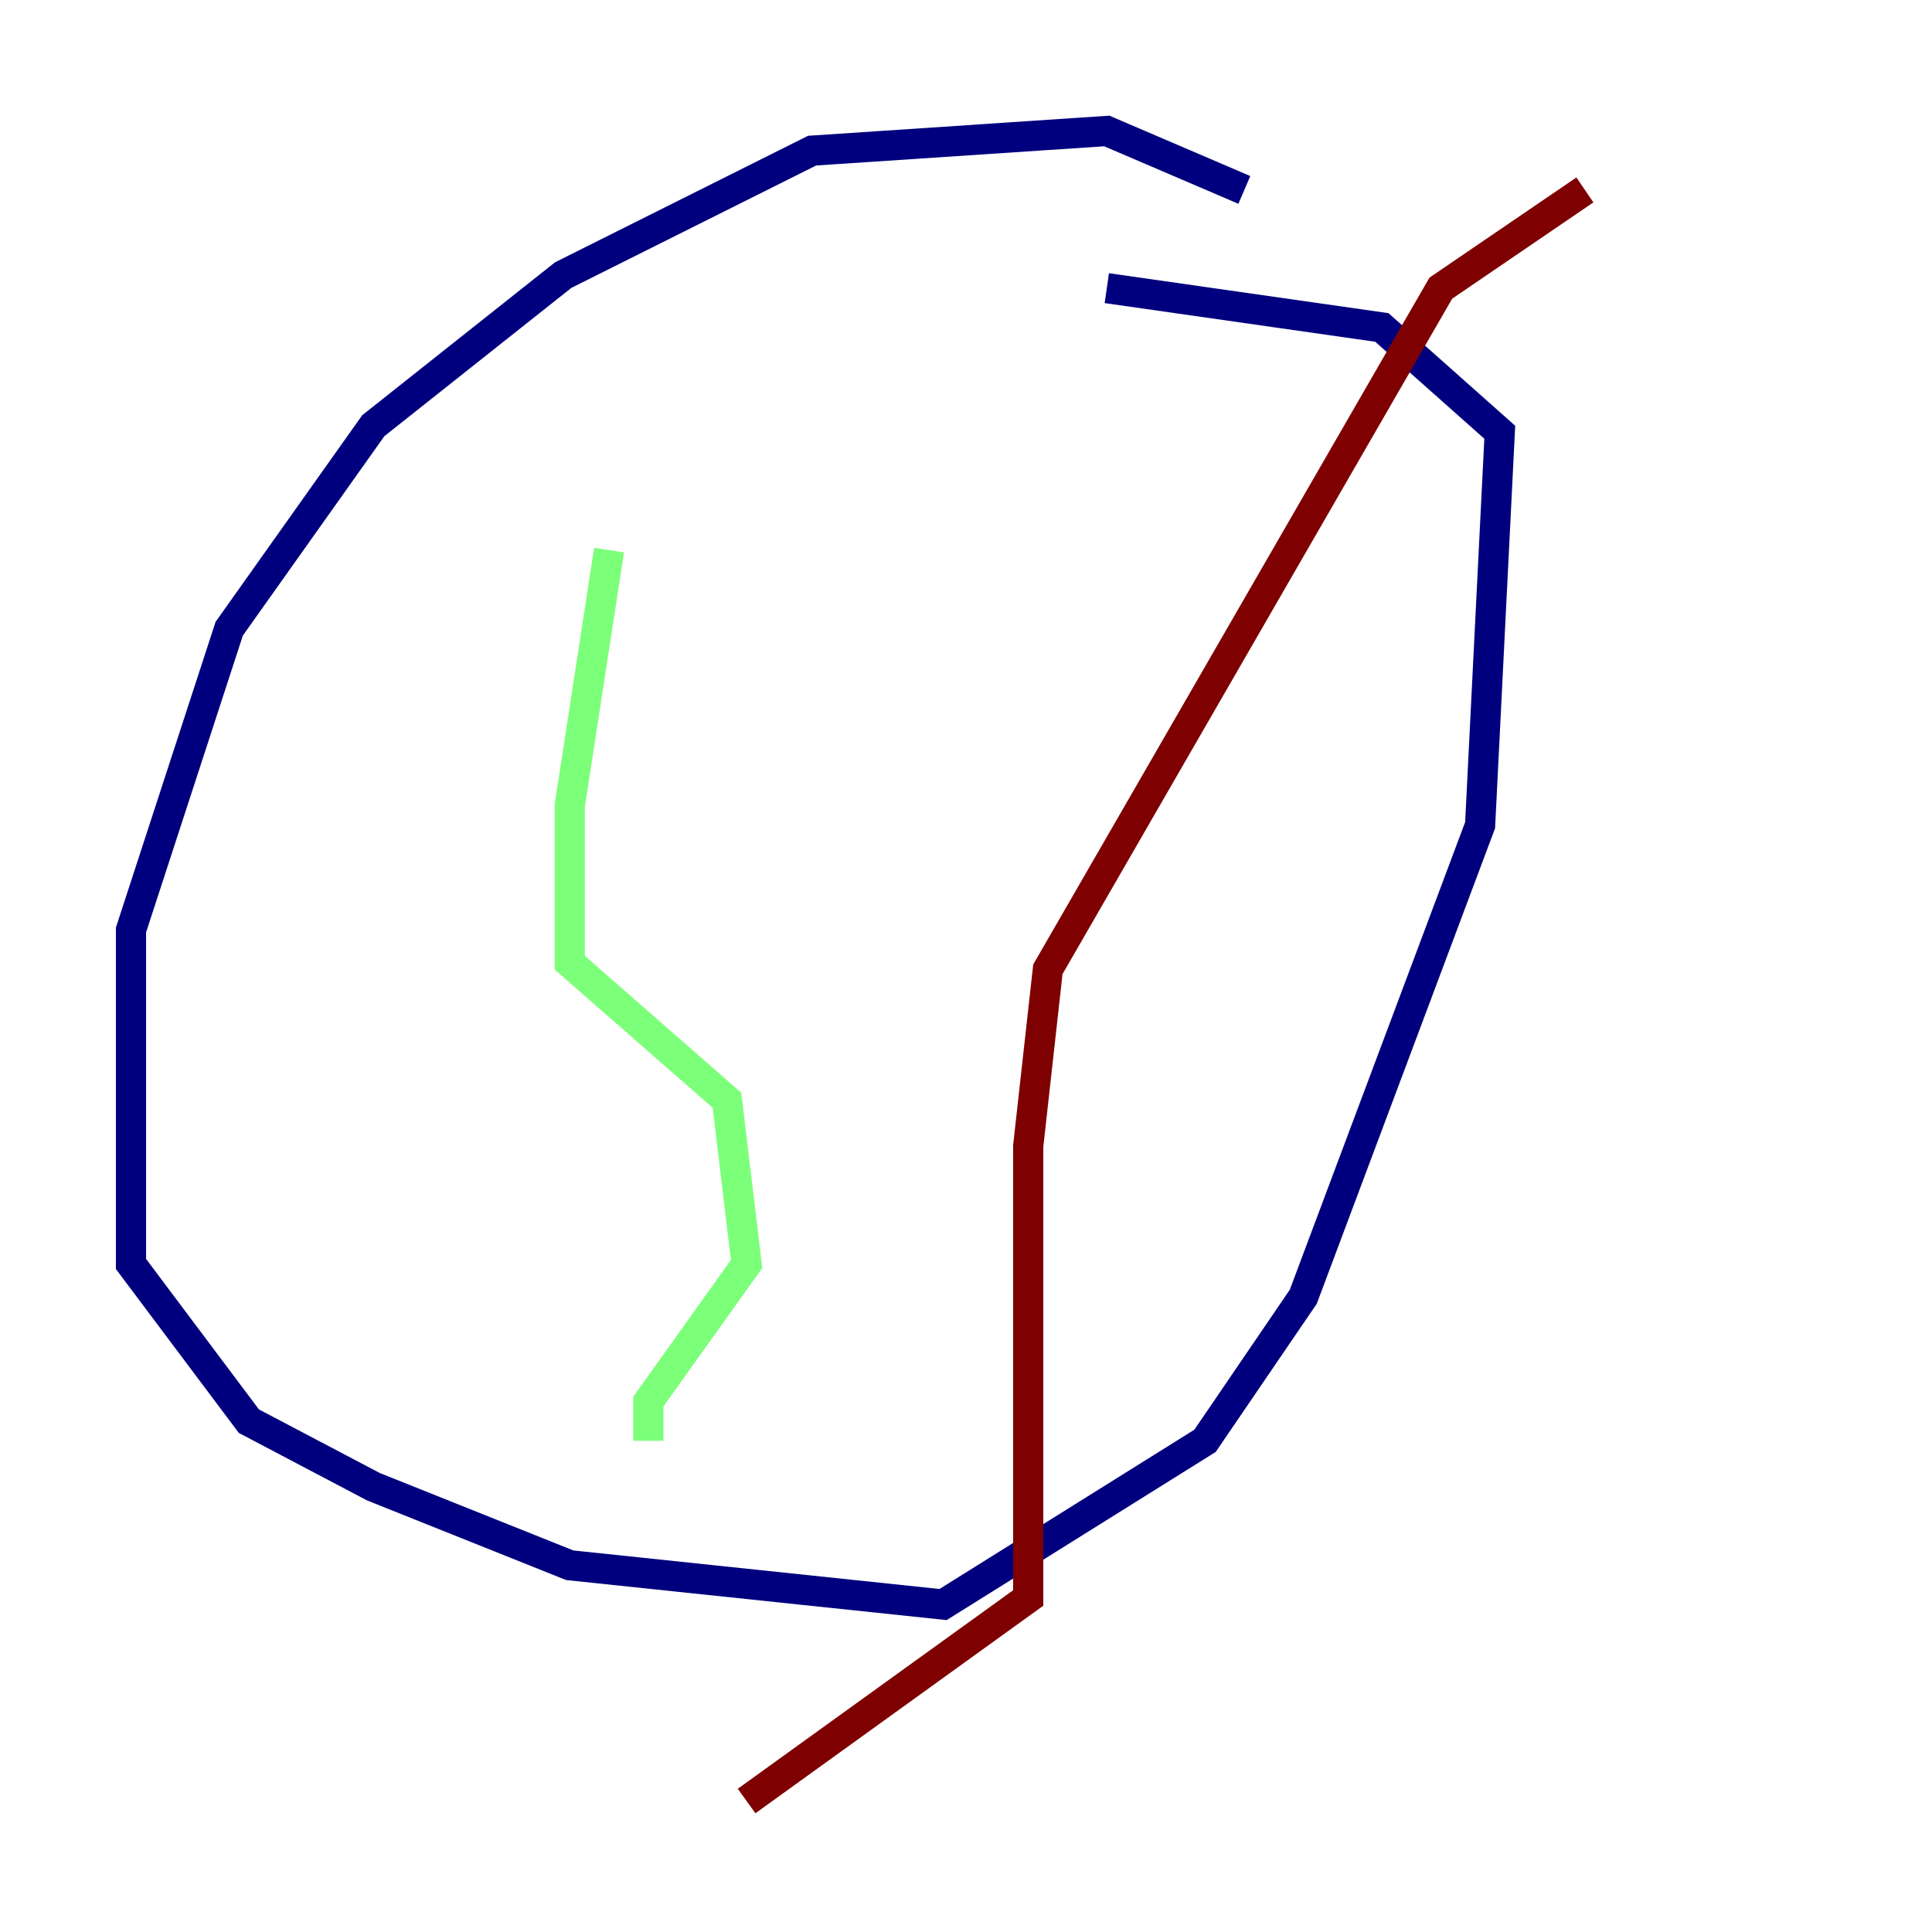 <?xml version="1.0" encoding="utf-8" ?>
<svg baseProfile="tiny" height="128" version="1.2" viewBox="0,0,128,128" width="128" xmlns="http://www.w3.org/2000/svg" xmlns:ev="http://www.w3.org/2001/xml-events" xmlns:xlink="http://www.w3.org/1999/xlink"><defs /><polyline fill="none" points="82.441,12.583 73.329,8.678 53.803,9.98 37.315,18.224 24.732,28.203 15.186,41.654 8.678,61.614 8.678,83.742 16.488,94.156 24.732,98.495 37.749,103.702 62.481,106.305 79.837,95.458 86.346,85.912 98.061,54.671 99.363,28.637 91.552,21.695 73.329,19.091" stroke="#00007f" stroke-width="2" /><polyline fill="none" points="40.352,36.447 37.749,53.37 37.749,63.783 48.163,72.895 49.464,83.742 42.956,92.854 42.956,95.458" stroke="#7cff79" stroke-width="2" /><polyline fill="none" points="105.003,12.583 95.458,19.091 69.424,64.217 68.122,75.932 68.122,105.871 49.464,119.322" stroke="#7f0000" stroke-width="2" /></svg>